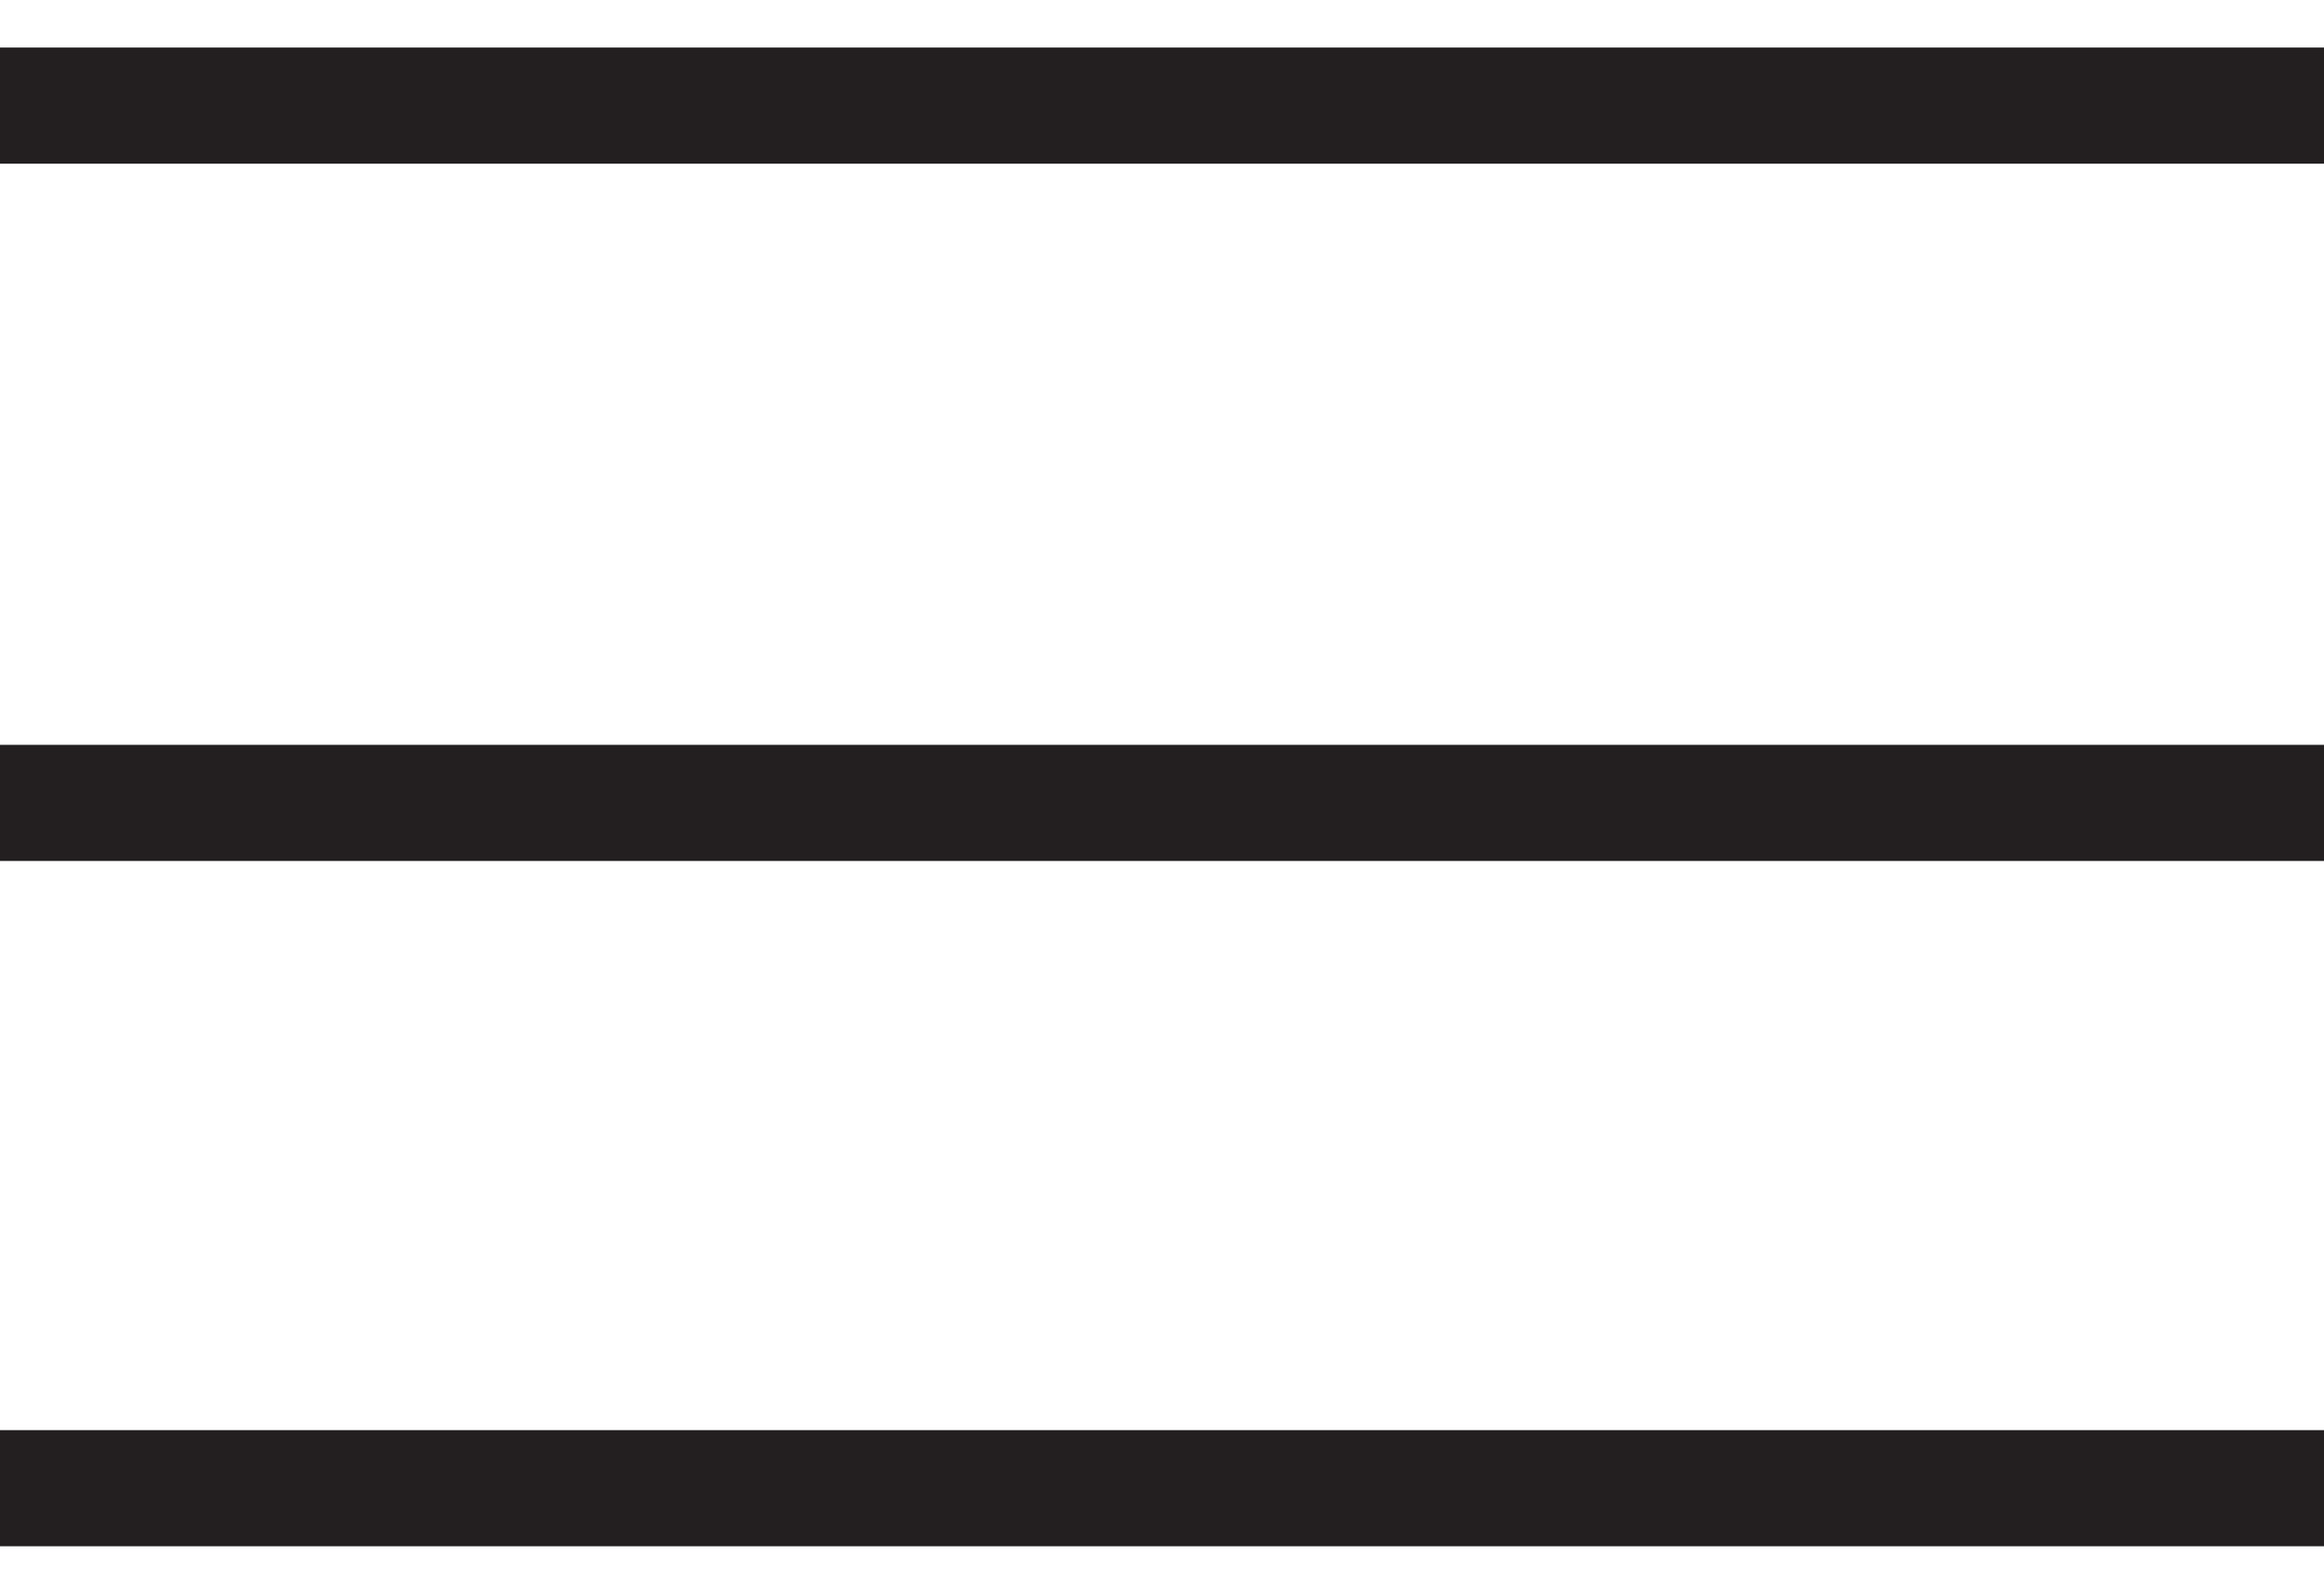 <?xml version="1.0" encoding="utf-8"?>
<!-- Generator: Adobe Illustrator 18.1.1, SVG Export Plug-In . SVG Version: 6.00 Build 0)  -->
<svg version="1.1" id="Layer_1" xmlns="http://www.w3.org/2000/svg" xmlns:xlink="http://www.w3.org/1999/xlink" x="0px" y="0px"
	 viewBox="0 1125.7 850.4 583.3" enable-background="new 0 1125.7 850.4 583.3" xml:space="preserve">
<g>
	<g>
		<rect y="1143.1" fill="#231F20" width="850.4" height="42.5"/>
	</g>
	<g>
		<rect y="1398.3" fill="#231F20" width="850.4" height="42.5"/>
	</g>
	<g>
		<rect y="1649.1" fill="#231F20" width="850.4" height="42.5"/>
	</g>
</g>
</svg>
